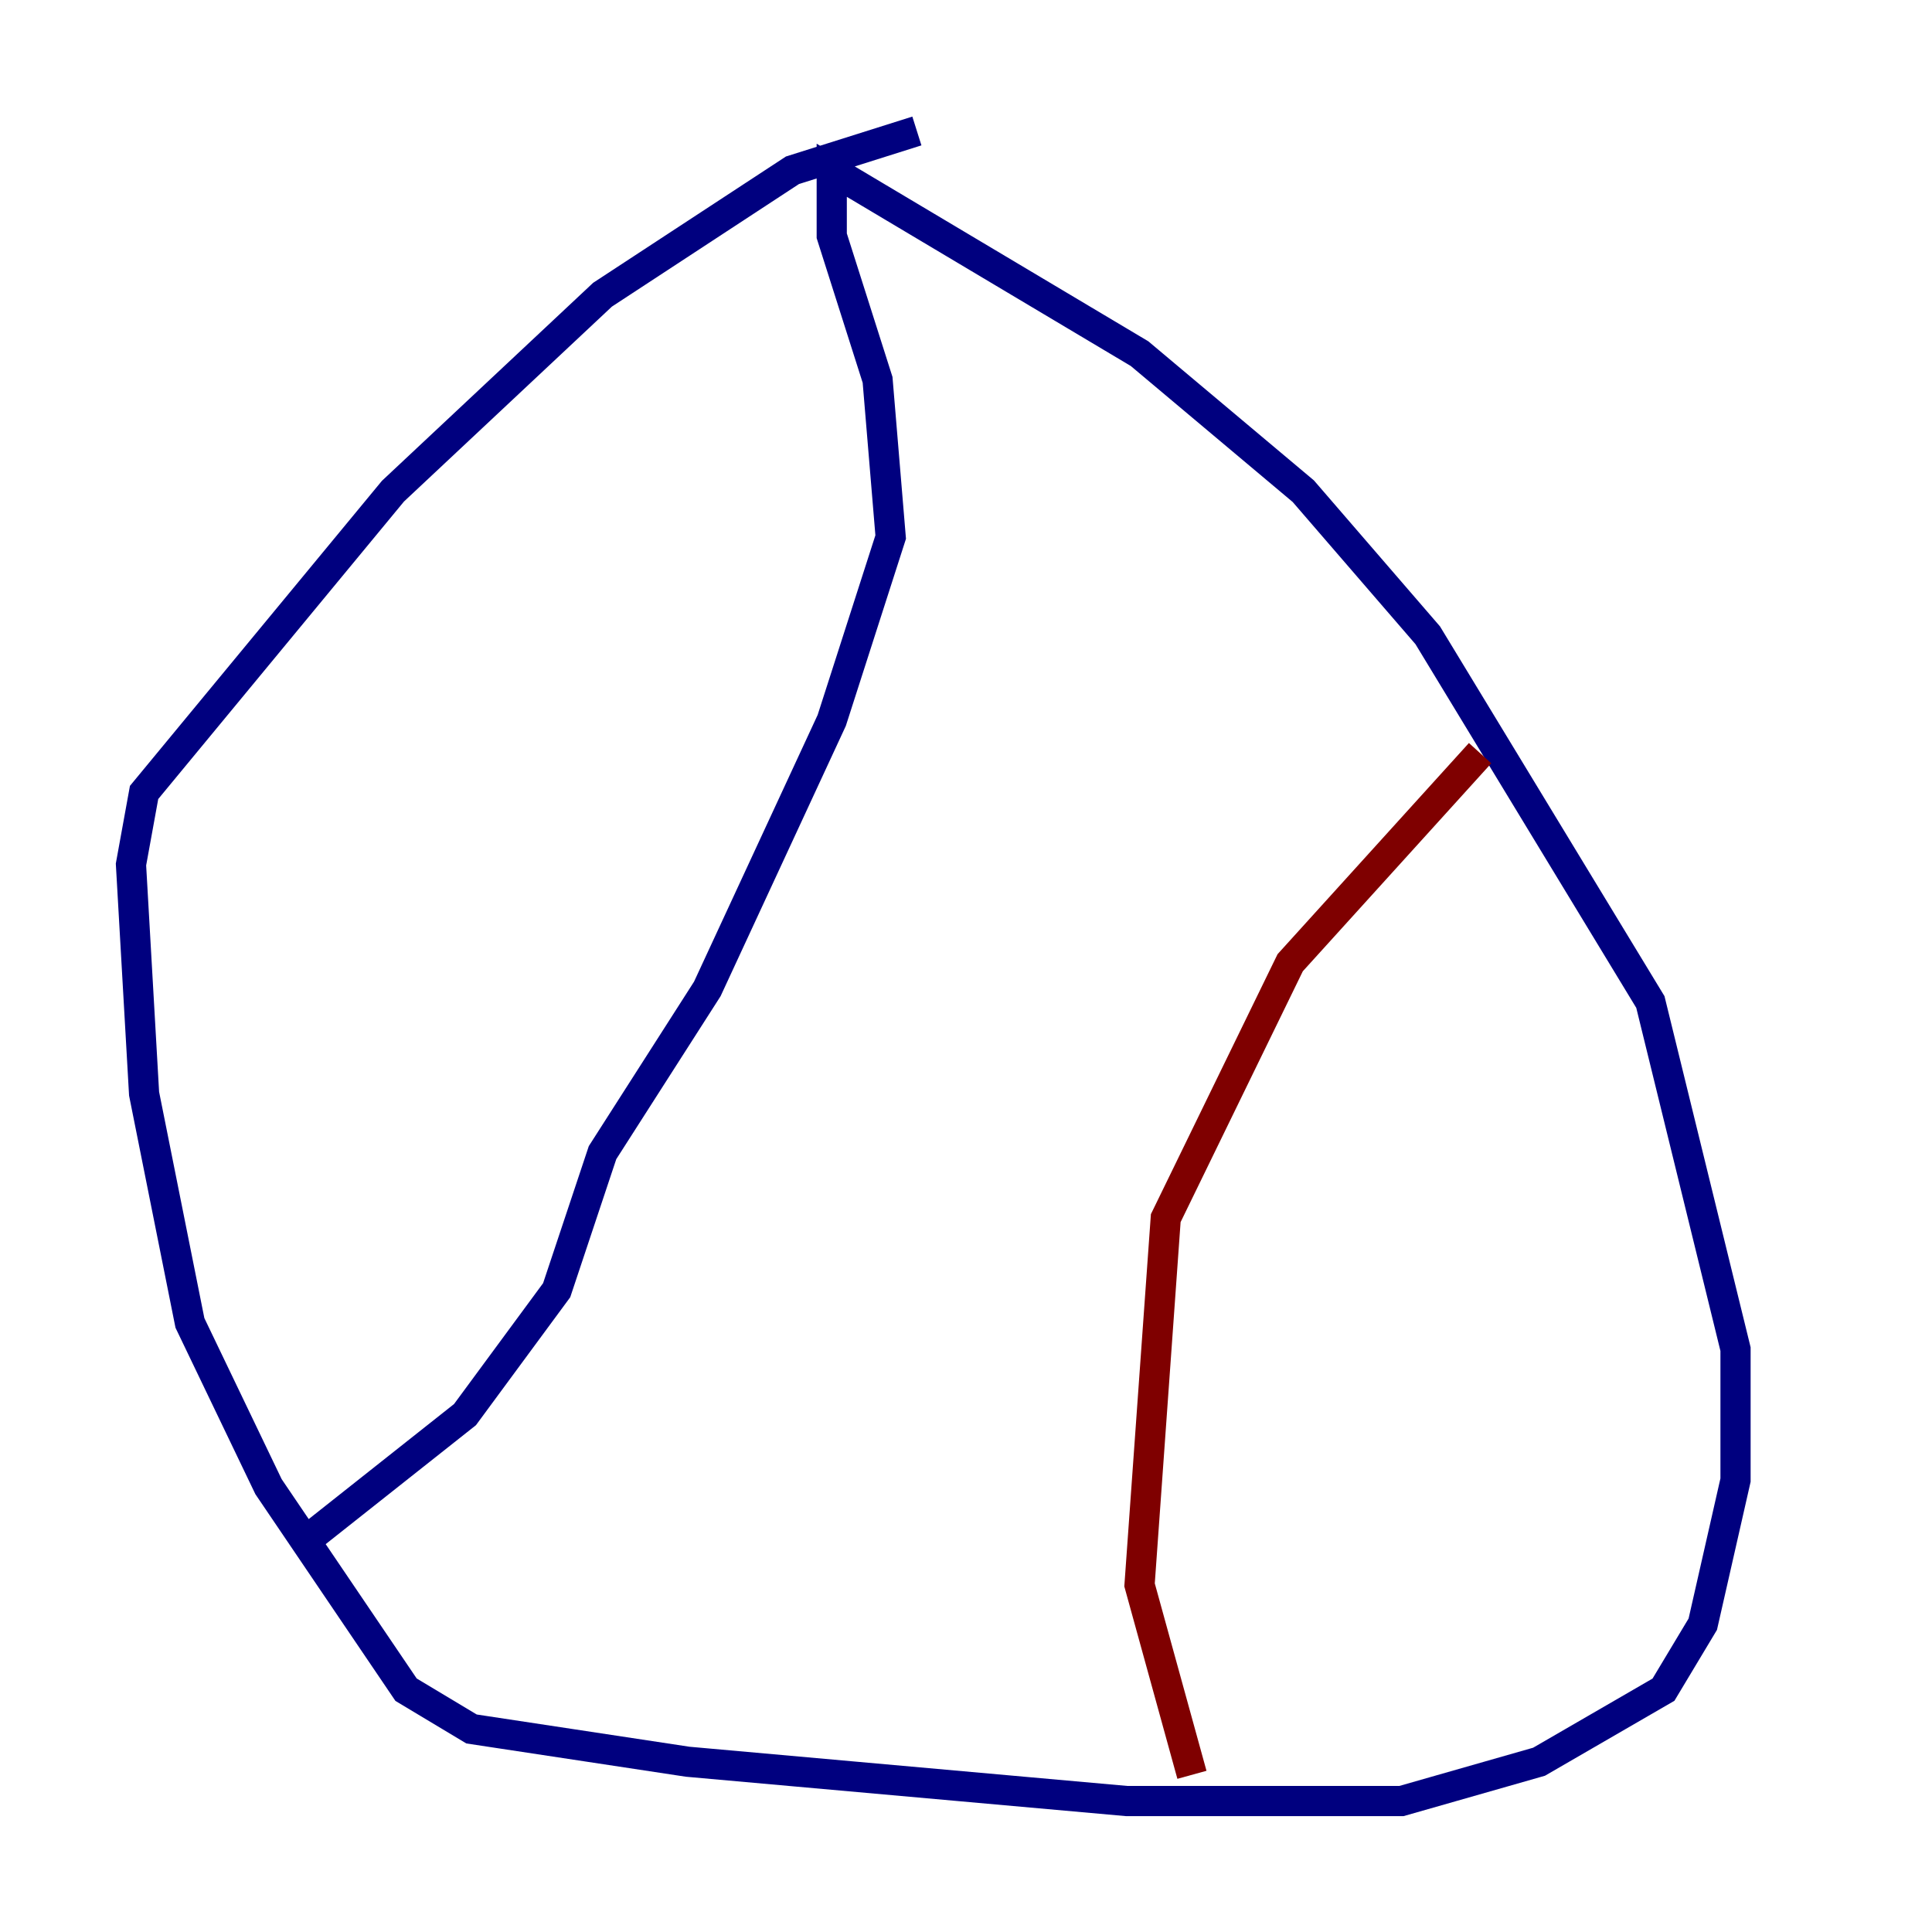<?xml version="1.0" encoding="utf-8" ?>
<svg baseProfile="tiny" height="128" version="1.2" viewBox="0,0,128,128" width="128" xmlns="http://www.w3.org/2000/svg" xmlns:ev="http://www.w3.org/2001/xml-events" xmlns:xlink="http://www.w3.org/1999/xlink"><defs /><polyline fill="none" points="60.746,8.678 52.502,11.281 39.919,19.525 26.034,32.542 9.546,52.502 8.678,57.275 9.546,72.461 12.583,87.647 17.79,98.495 26.902,111.946 31.241,114.549 45.559,116.719 74.63,119.322 92.854,119.322 101.966,116.719 110.21,111.946 112.814,107.607 114.983,98.061 114.983,89.383 109.342,66.386 94.59,42.088 86.346,32.542 75.498,23.43 55.105,11.281 55.105,15.62 58.142,25.166 59.01,35.58 55.105,47.729 46.861,65.519 39.919,76.366 36.881,85.478 30.807,93.722 20.393,101.966" stroke="#00007f" stroke-width="2" /><polyline fill="none" points="98.061,49.898 85.478,63.783 77.234,80.705 75.498,105.003 78.969,117.586" stroke="#7f0000" stroke-width="2" /></svg>